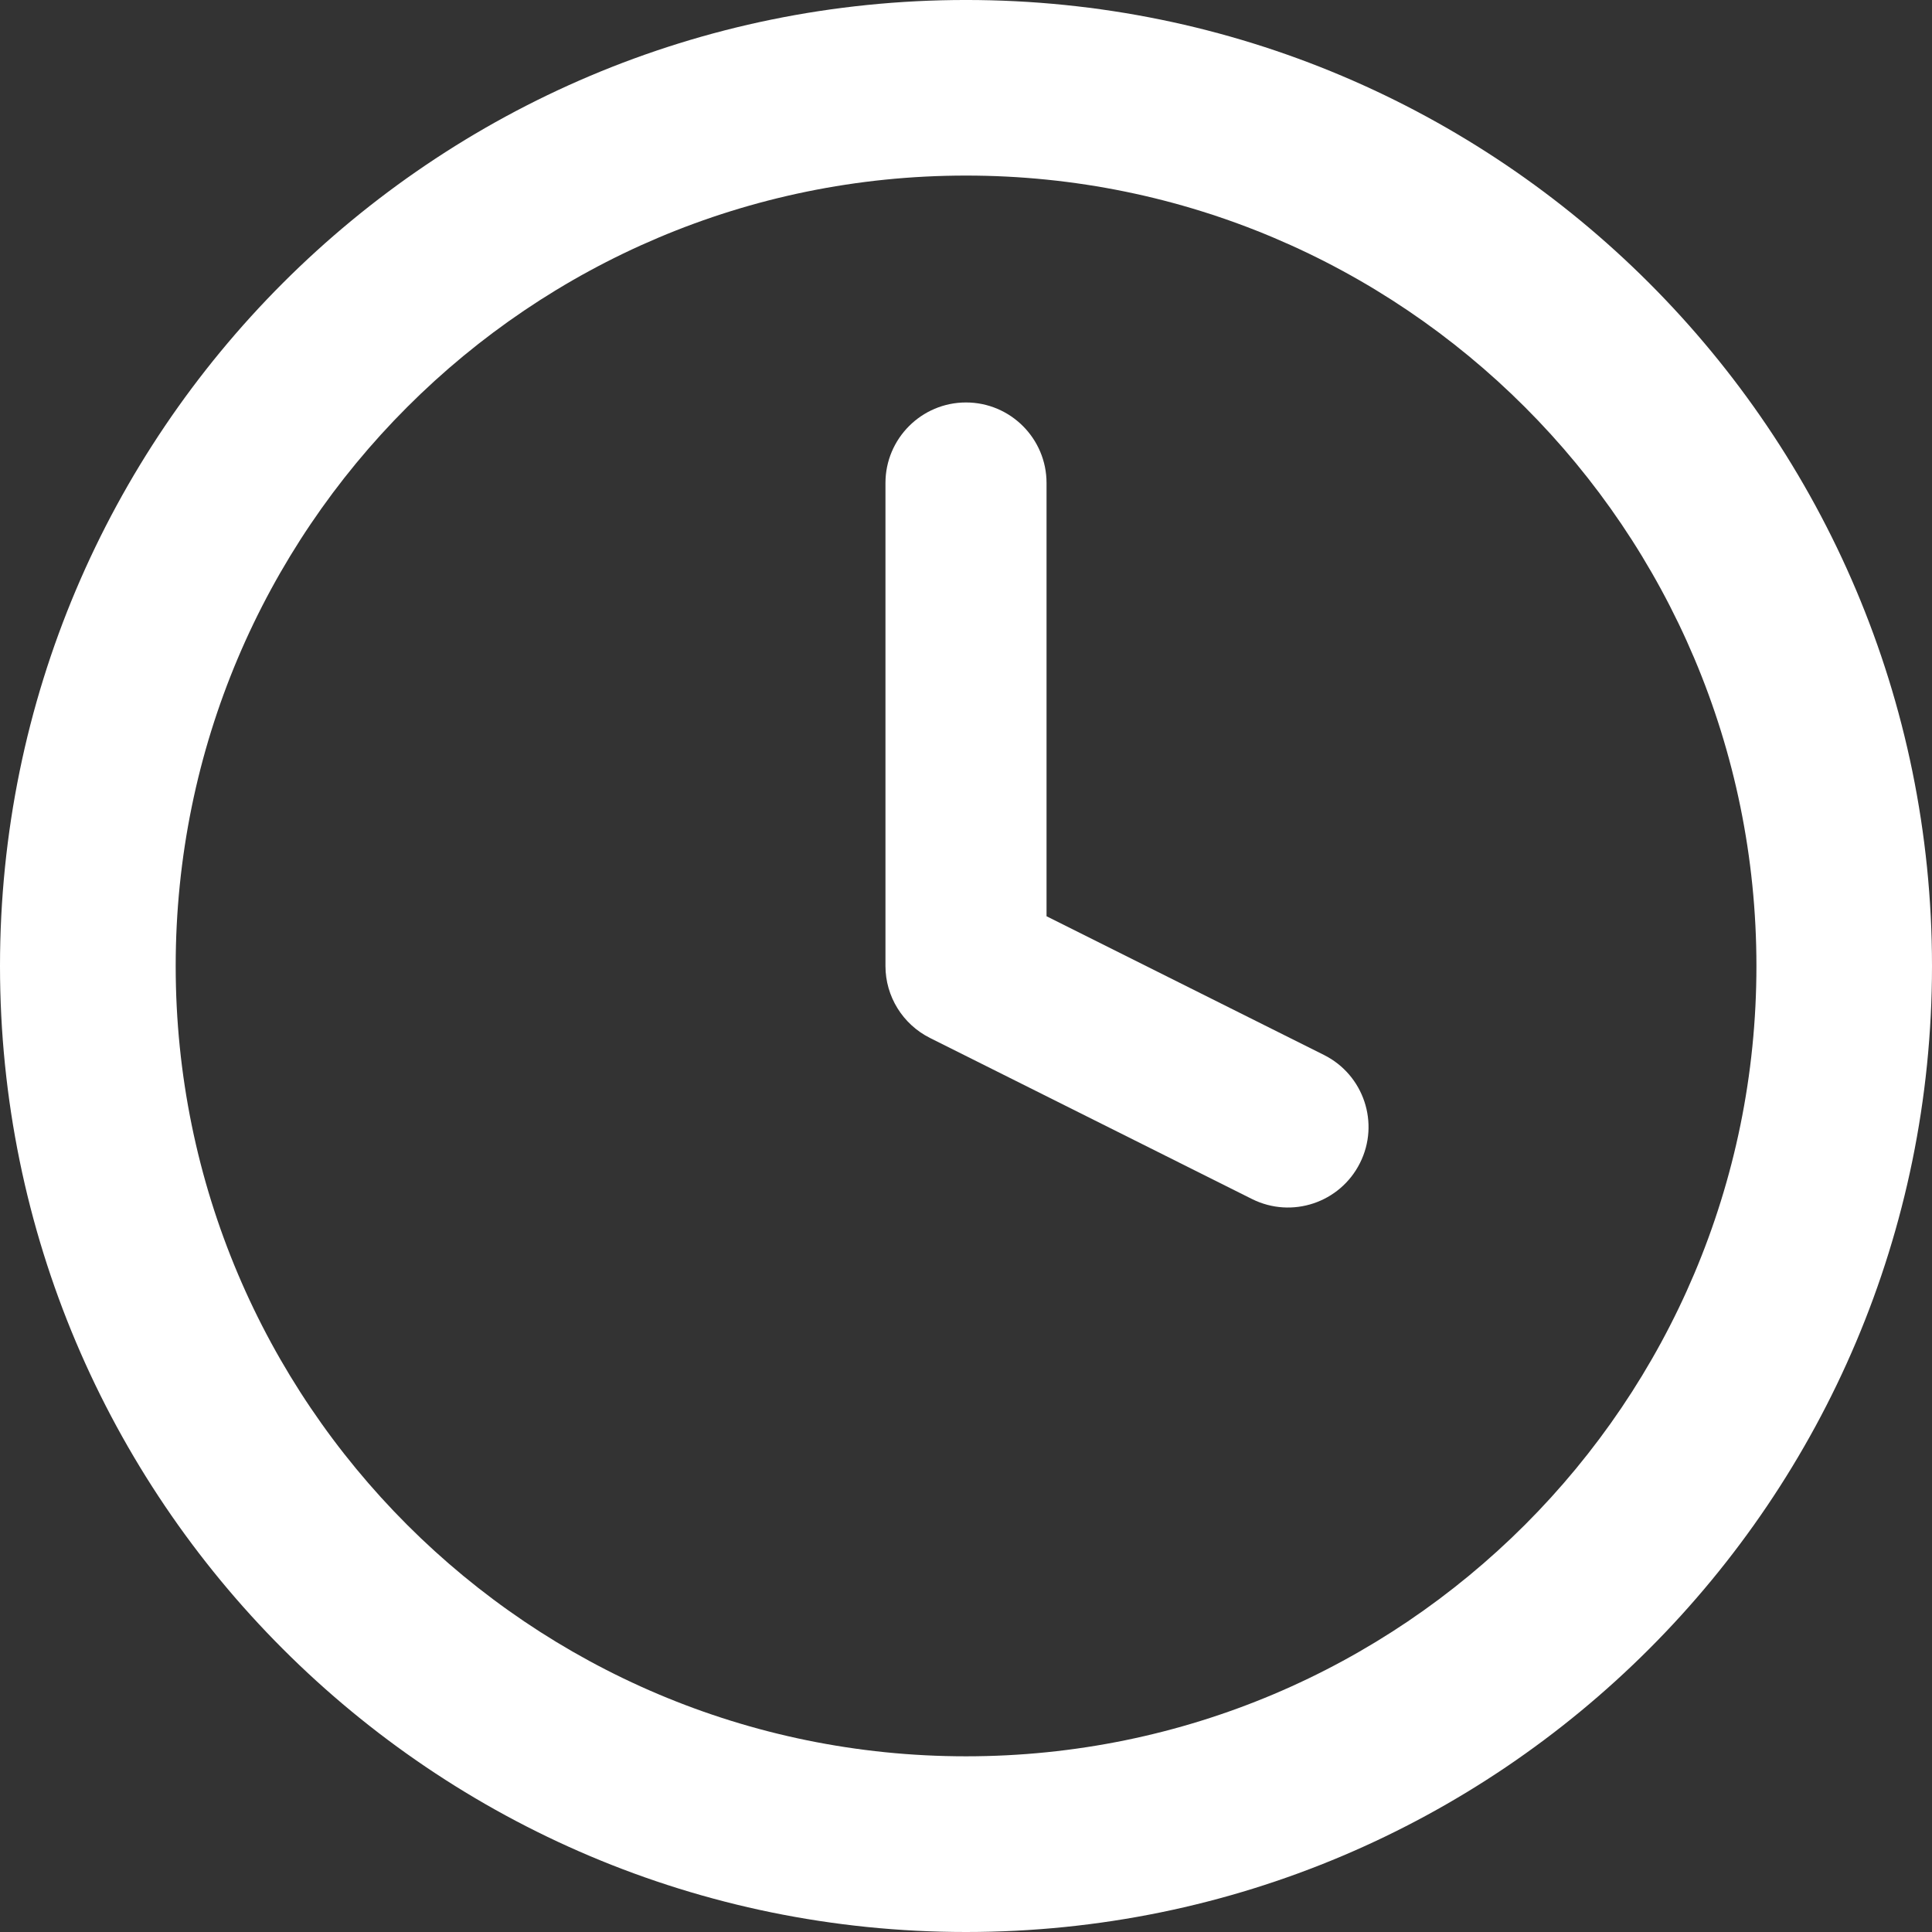 <svg xmlns="http://www.w3.org/2000/svg" width="16" height="16" fill="none" viewBox="0 0 16 16"><rect x="0" y="0" width="16" height="16" fill="#333333" stroke="none"/><path fill="#fff" fill-rule="evenodd" d="M8 1.454C4.385 1.454 1.455 4.385 1.455 8C1.455 11.615 4.385 14.545 8 14.545C11.615 14.545 14.546 11.615 14.546 8C14.546 4.385 11.615 1.454 8 1.454ZM0 8C0 3.582 3.582 -9.15527e-05 8 -9.15527e-05C12.418 -9.15527e-05 16 3.582 16 8C16 12.418 12.418 16 8 16C3.582 16 0 12.418 0 8Z" clip-rule="evenodd"/><path fill="#fff" fill-rule="evenodd" d="M8 3.333C8.368 3.333 8.667 3.632 8.667 4V7.588L10.965 8.737C11.294 8.902 11.428 9.302 11.263 9.631C11.098 9.961 10.698 10.094 10.369 9.93L7.702 8.596C7.476 8.483 7.333 8.252 7.333 8V4C7.333 3.632 7.632 3.333 8 3.333Z" clip-rule="evenodd"/></svg>
